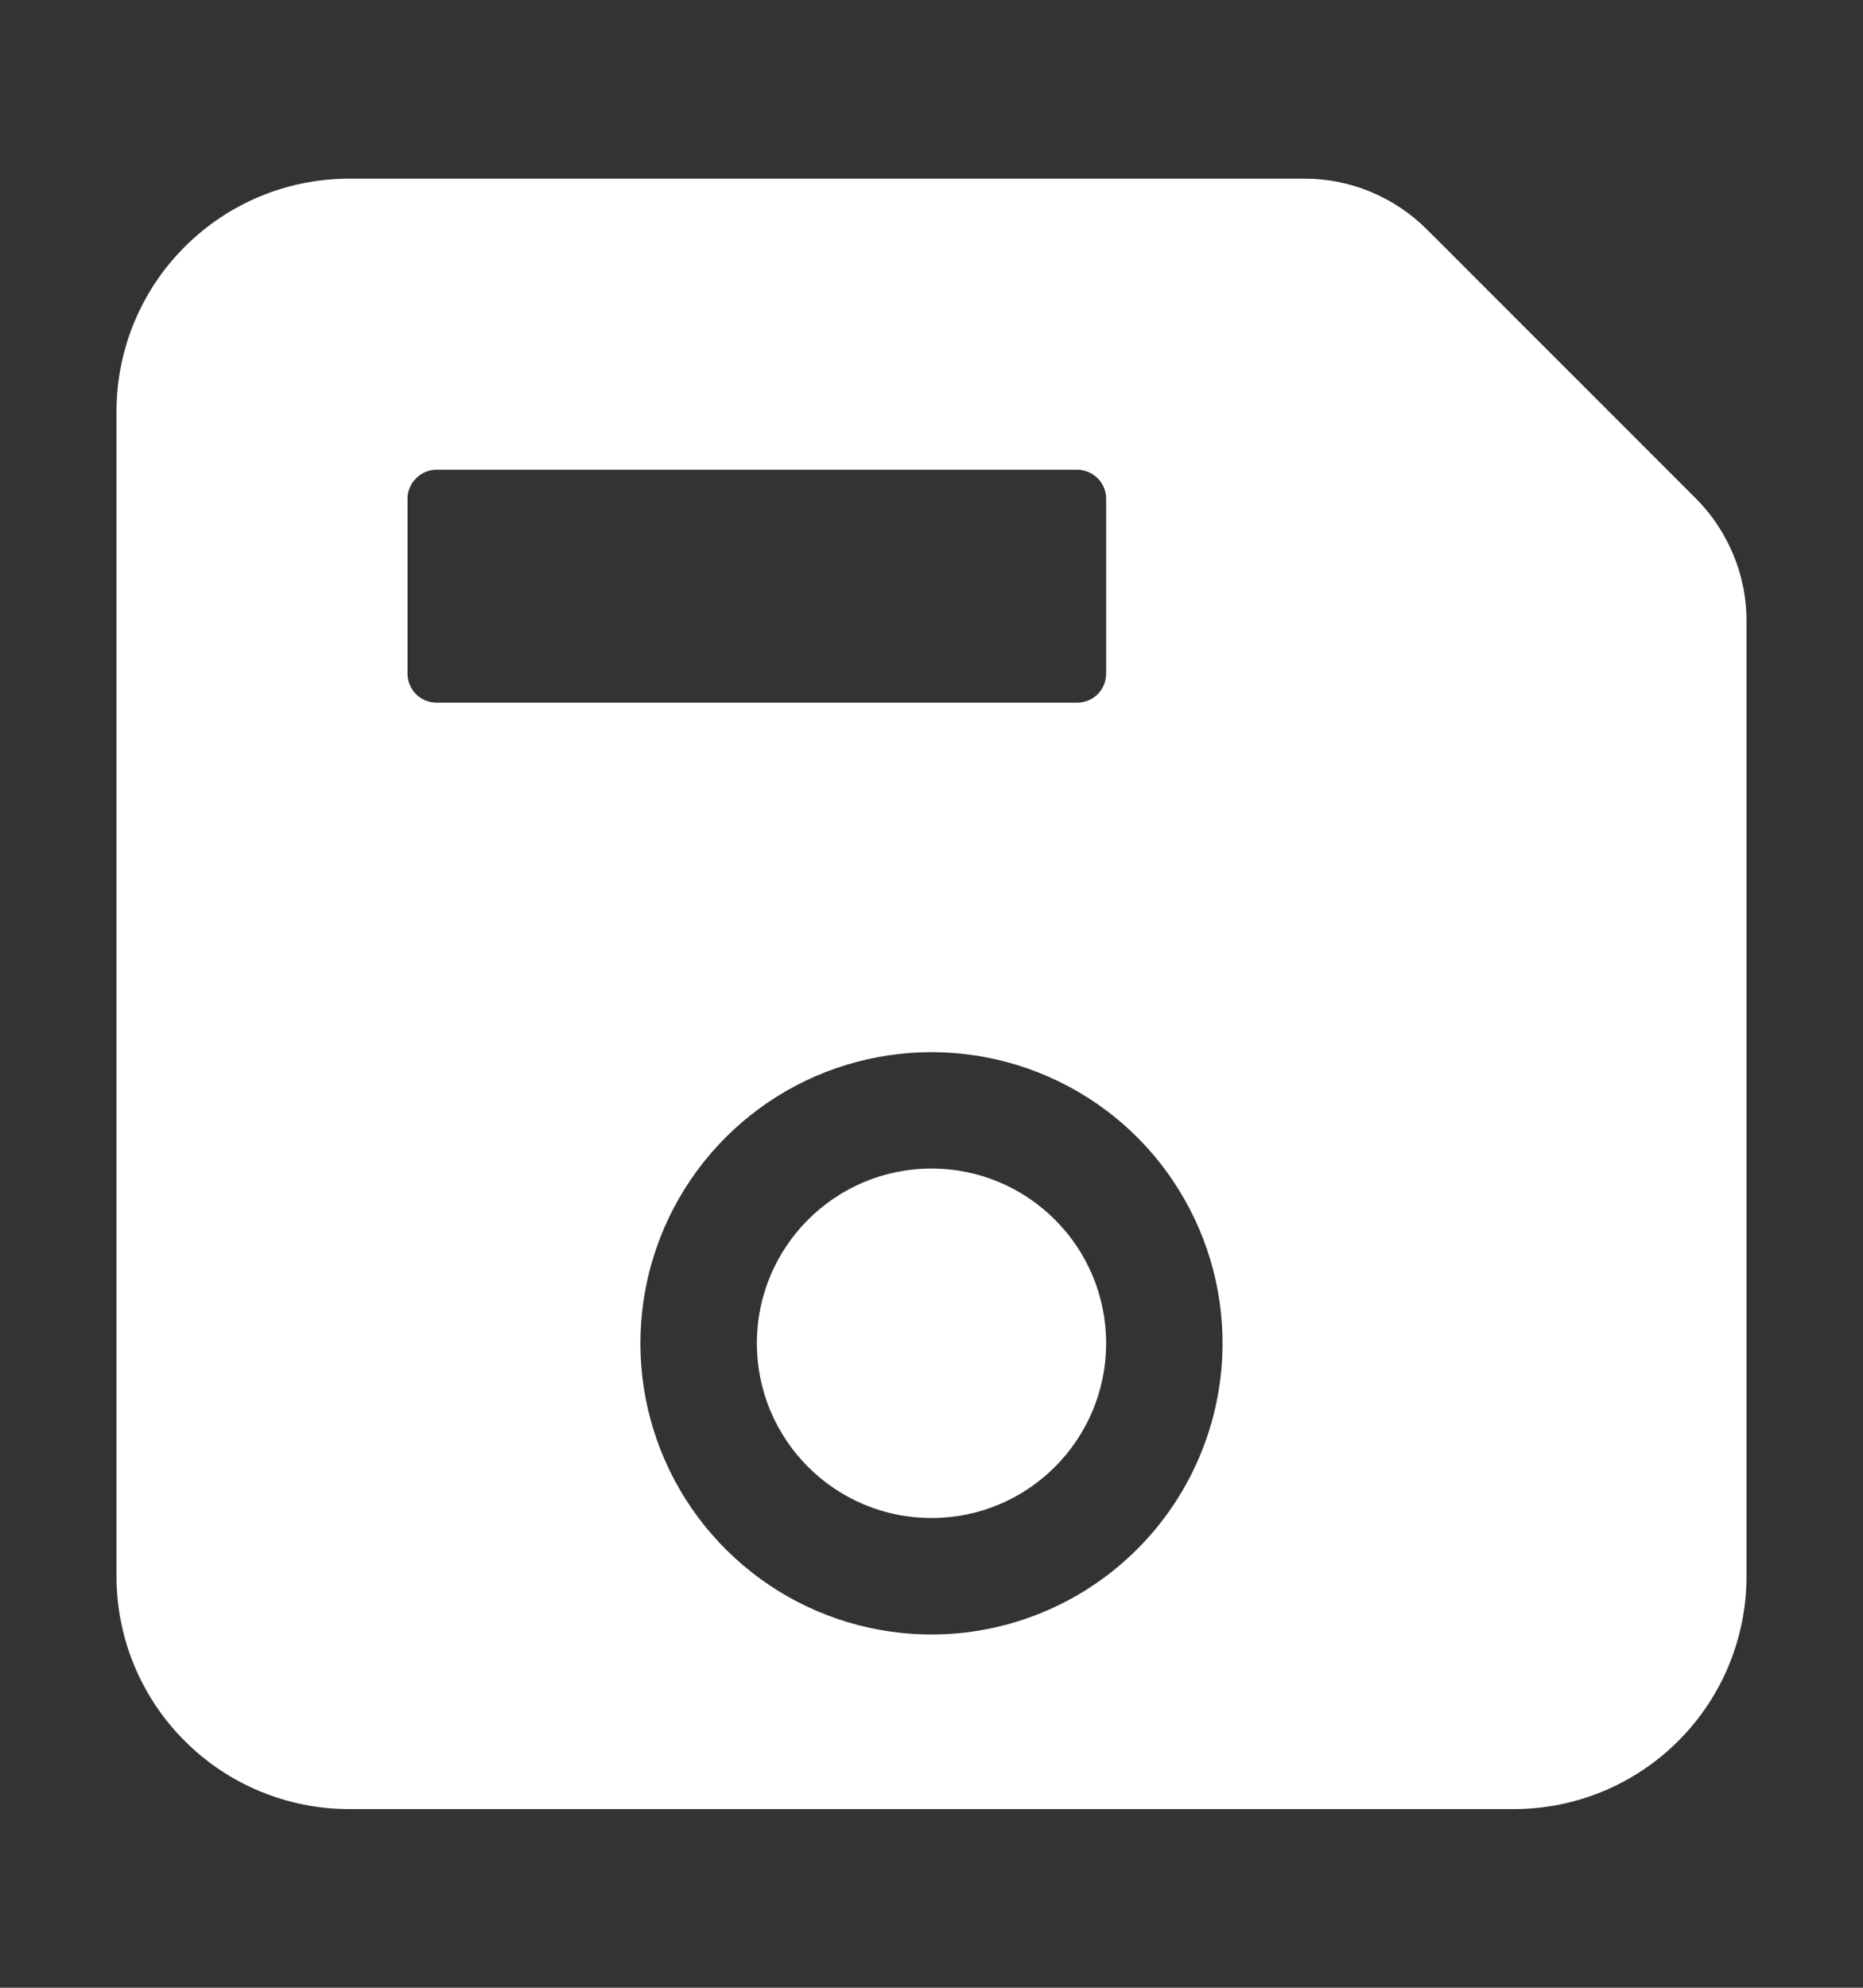 <svg width="15" height="16" viewBox="0 0 15 16" fill="none" xmlns="http://www.w3.org/2000/svg">
<rect x="0" y="0" width="15" height="16" fill="#333333" stroke="none"/>
<path d="M13.651 4.009L11.491 1.849C11.361 1.718 11.206 1.615 11.036 1.544C10.865 1.473 10.682 1.437 10.497 1.438H2.812C2.315 1.438 1.838 1.635 1.487 1.987C1.135 2.338 0.938 2.815 0.938 3.313V12.688C0.938 13.185 1.135 13.662 1.487 14.013C1.838 14.365 2.315 14.562 2.812 14.562H12.188C12.685 14.562 13.162 14.365 13.513 14.013C13.865 13.662 14.062 13.185 14.062 12.688V5.003C14.063 4.818 14.027 4.635 13.956 4.465C13.885 4.294 13.782 4.139 13.651 4.009ZM3.516 3.781H8.672C8.734 3.781 8.794 3.806 8.838 3.85C8.882 3.894 8.906 3.953 8.906 4.016V5.422C8.906 5.484 8.882 5.544 8.838 5.588C8.794 5.632 8.734 5.656 8.672 5.656H3.516C3.453 5.656 3.394 5.632 3.35 5.588C3.306 5.544 3.281 5.484 3.281 5.422V4.016C3.281 3.953 3.306 3.894 3.35 3.85C3.394 3.806 3.453 3.781 3.516 3.781ZM7.61 13.154C7.137 13.176 6.669 13.055 6.267 12.806C5.865 12.557 5.547 12.193 5.356 11.76C5.165 11.327 5.109 10.847 5.196 10.382C5.283 9.917 5.508 9.49 5.843 9.155C6.177 8.821 6.605 8.595 7.07 8.509C7.535 8.422 8.015 8.478 8.447 8.669C8.88 8.86 9.245 9.177 9.493 9.58C9.742 9.982 9.863 10.45 9.841 10.922C9.813 11.505 9.569 12.057 9.157 12.469C8.744 12.882 8.193 13.126 7.61 13.154Z" fill="white"/>
<path d="M7.5 12.219C8.277 12.219 8.906 11.589 8.906 10.812C8.906 10.036 8.277 9.406 7.5 9.406C6.723 9.406 6.094 10.036 6.094 10.812C6.094 11.589 6.723 12.219 7.5 12.219Z" fill="white"/>
</svg>
